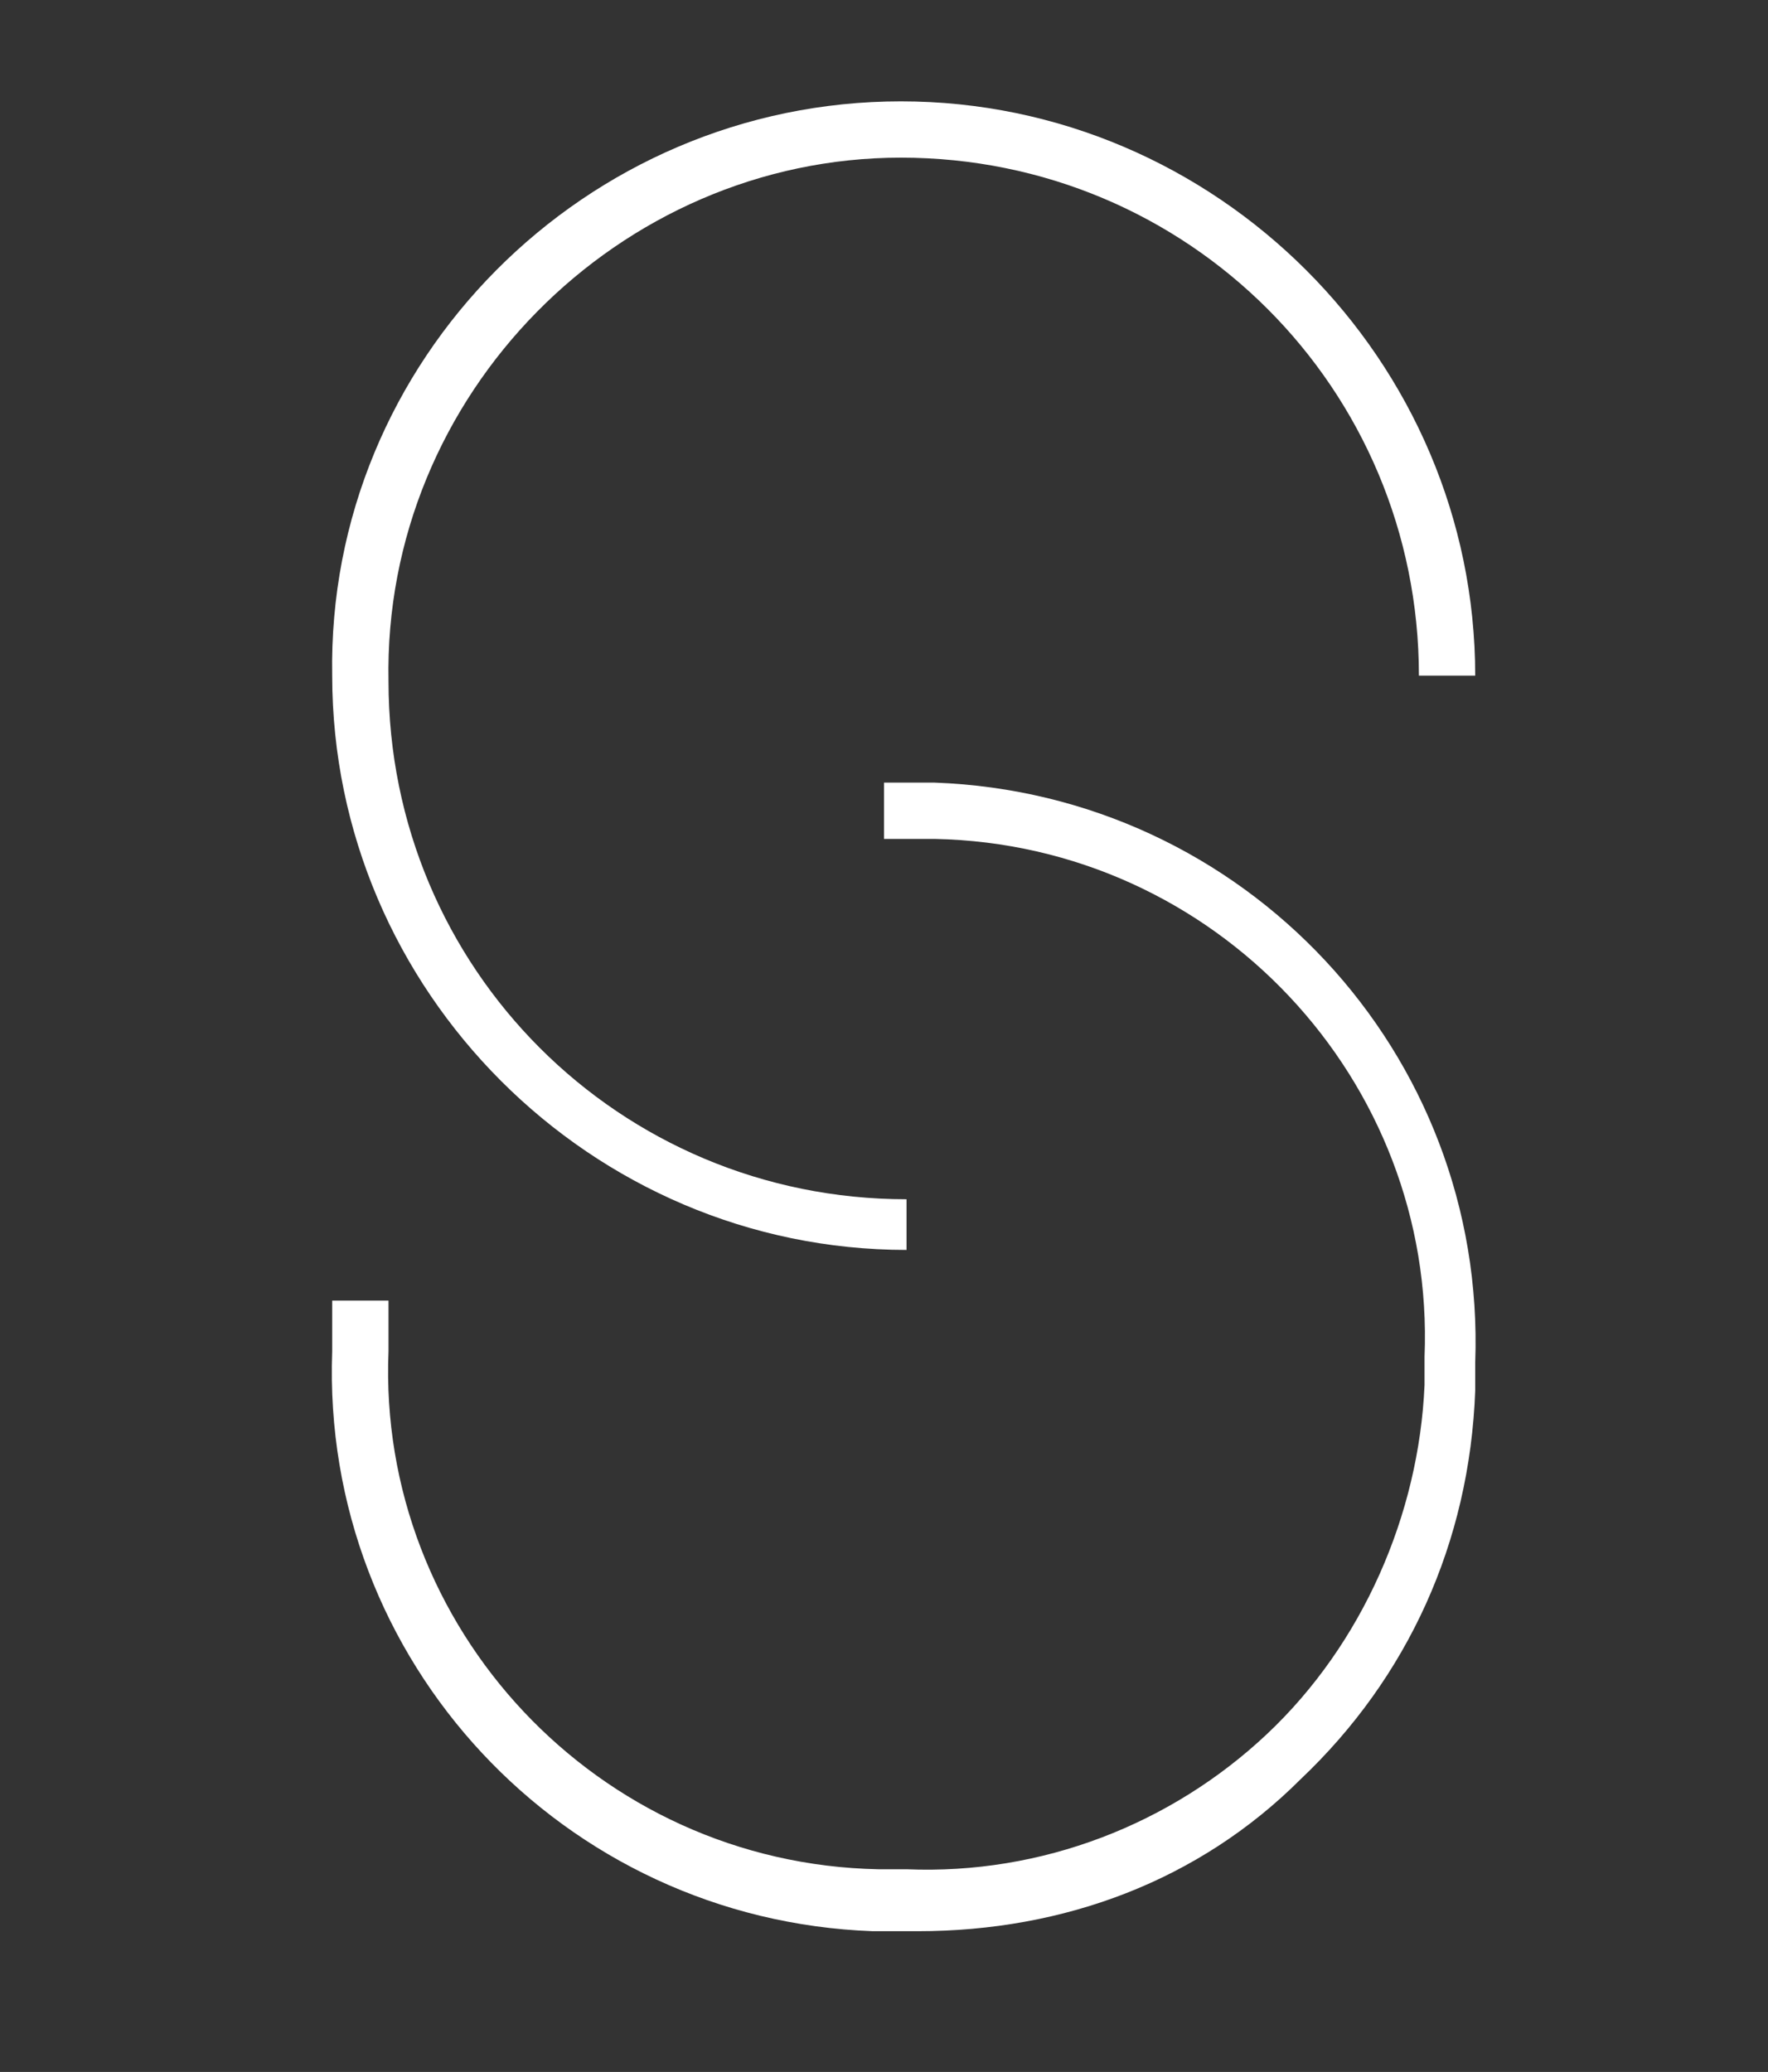 <?xml version="1.0" encoding="utf-8"?>
<!-- Generator: Adobe Illustrator 18.1.1, SVG Export Plug-In . SVG Version: 6.00 Build 0)  -->
<!DOCTYPE svg PUBLIC "-//W3C//DTD SVG 1.1//EN" "http://www.w3.org/Graphics/SVG/1.1/DTD/svg11.dtd">
<svg version="1.1" xmlns:x="http://ns.adobe.com/Extensibility/1.0/" xmlns:i="http://ns.adobe.com/AdobeIllustrator/10.0/" xmlns:graph="http://ns.adobe.com/Graphs/1.0/"
	 xmlns="http://www.w3.org/2000/svg" xmlns:xlink="http://www.w3.org/1999/xlink" xmlns:a="http://ns.adobe.com/AdobeSVGViewerExtensions/3.0/"
	 x="0px" y="0px" viewBox="0 0 31.4 36.8" enable-background="new 0 0 31.4 36.8" xml:space="preserve">
<rect x="0" y="0" width="31.4" height="36.8" fill="#333333" stroke="none"/>
<g id="Layer_1">
</g>
<g id="Board">
</g>
<g id="Layer_7">
</g>
<g id="Export">
</g>
<g id="Share">
	<path fill="#FFFFFF" d="M16.1,22.2c-5.6,0-10.2-4.6-10.2-10.2C5.8,6.4,10.4,1.8,16,1.8c0,0,0,0,0,0c5.6,0,10.2,4.6,10.2,10.2l-1,0
		c0-5.1-4.1-9.2-9.2-9.2c0,0,0,0,0,0C11,2.8,6.8,7,6.9,12.1c0,5.1,4.1,9.2,9.2,9.2c0,0,0,0,0,0L16.1,22.2
		C16.1,22.2,16.1,22.2,16.1,22.2z"/>
	<path fill="#FFFFFF" d="M16.3,34.3c-0.1,0-0.2,0-0.3,0l-0.5,0C10,34.1,5.7,29.5,5.9,24l0-0.9l1,0l0,0.9c-0.2,4.9,3.7,9.1,8.7,9.2
		l0.5,0c2.4,0.1,4.7-0.8,6.4-2.4c1.7-1.6,2.7-3.9,2.8-6.2l0-0.5c0.2-4.9-3.7-9.1-8.7-9.2l-0.9,0l0-1l0.9,0c5.5,0.2,9.8,4.8,9.6,10.3
		l0,0.5c-0.1,2.7-1.2,5.1-3.1,6.9C21.3,33.4,18.9,34.3,16.3,34.3z"/>
</g>
<g id="Information">
</g>
<g id="Account">
</g>
</svg>
